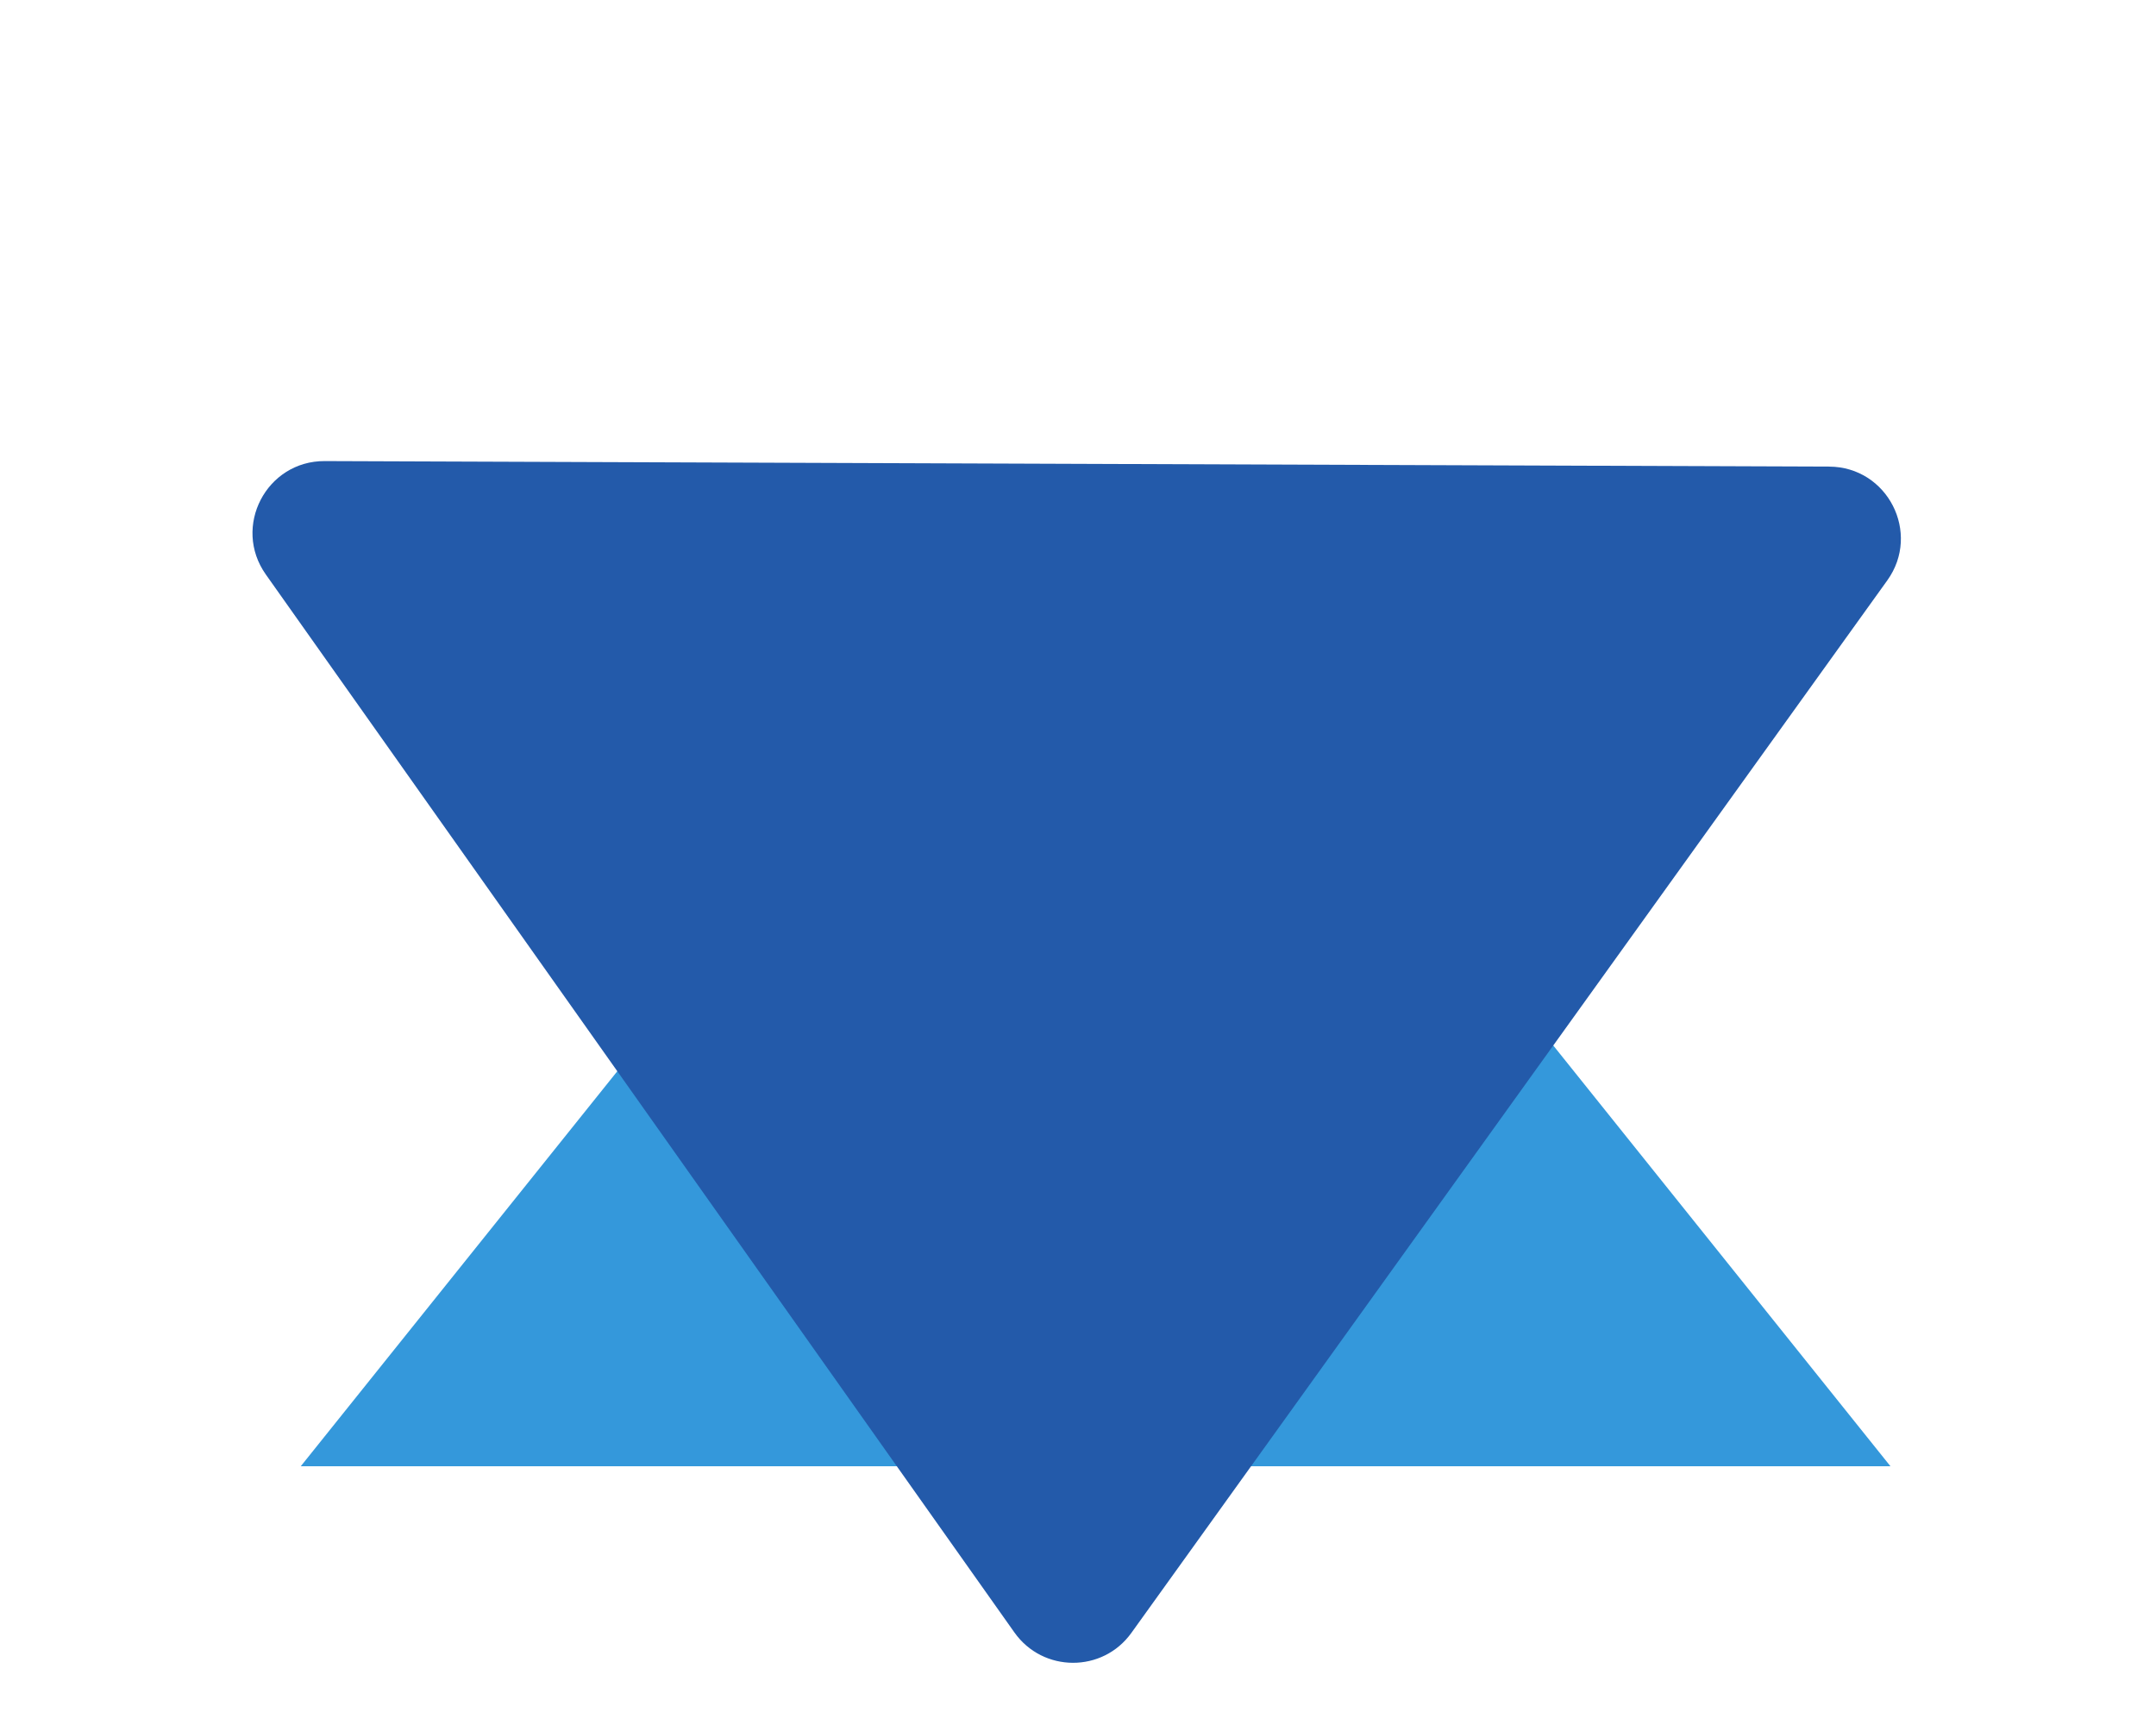 <svg width="30" height="24" viewBox="0 0 30 24" fill="none" xmlns="http://www.w3.org/2000/svg">
<path d="M15.245 6.6L26.305 20.4H4.185L15.245 6.6Z" fill="#3498DB"/>
<path d="M15.743 22.718C15.343 23.276 14.512 23.273 14.115 22.712L3.699 7.993C3.229 7.329 3.705 6.412 4.518 6.415L25.452 6.492C26.265 6.495 26.735 7.415 26.261 8.075L15.743 22.718Z" fill="#235AAA"/>
</svg>